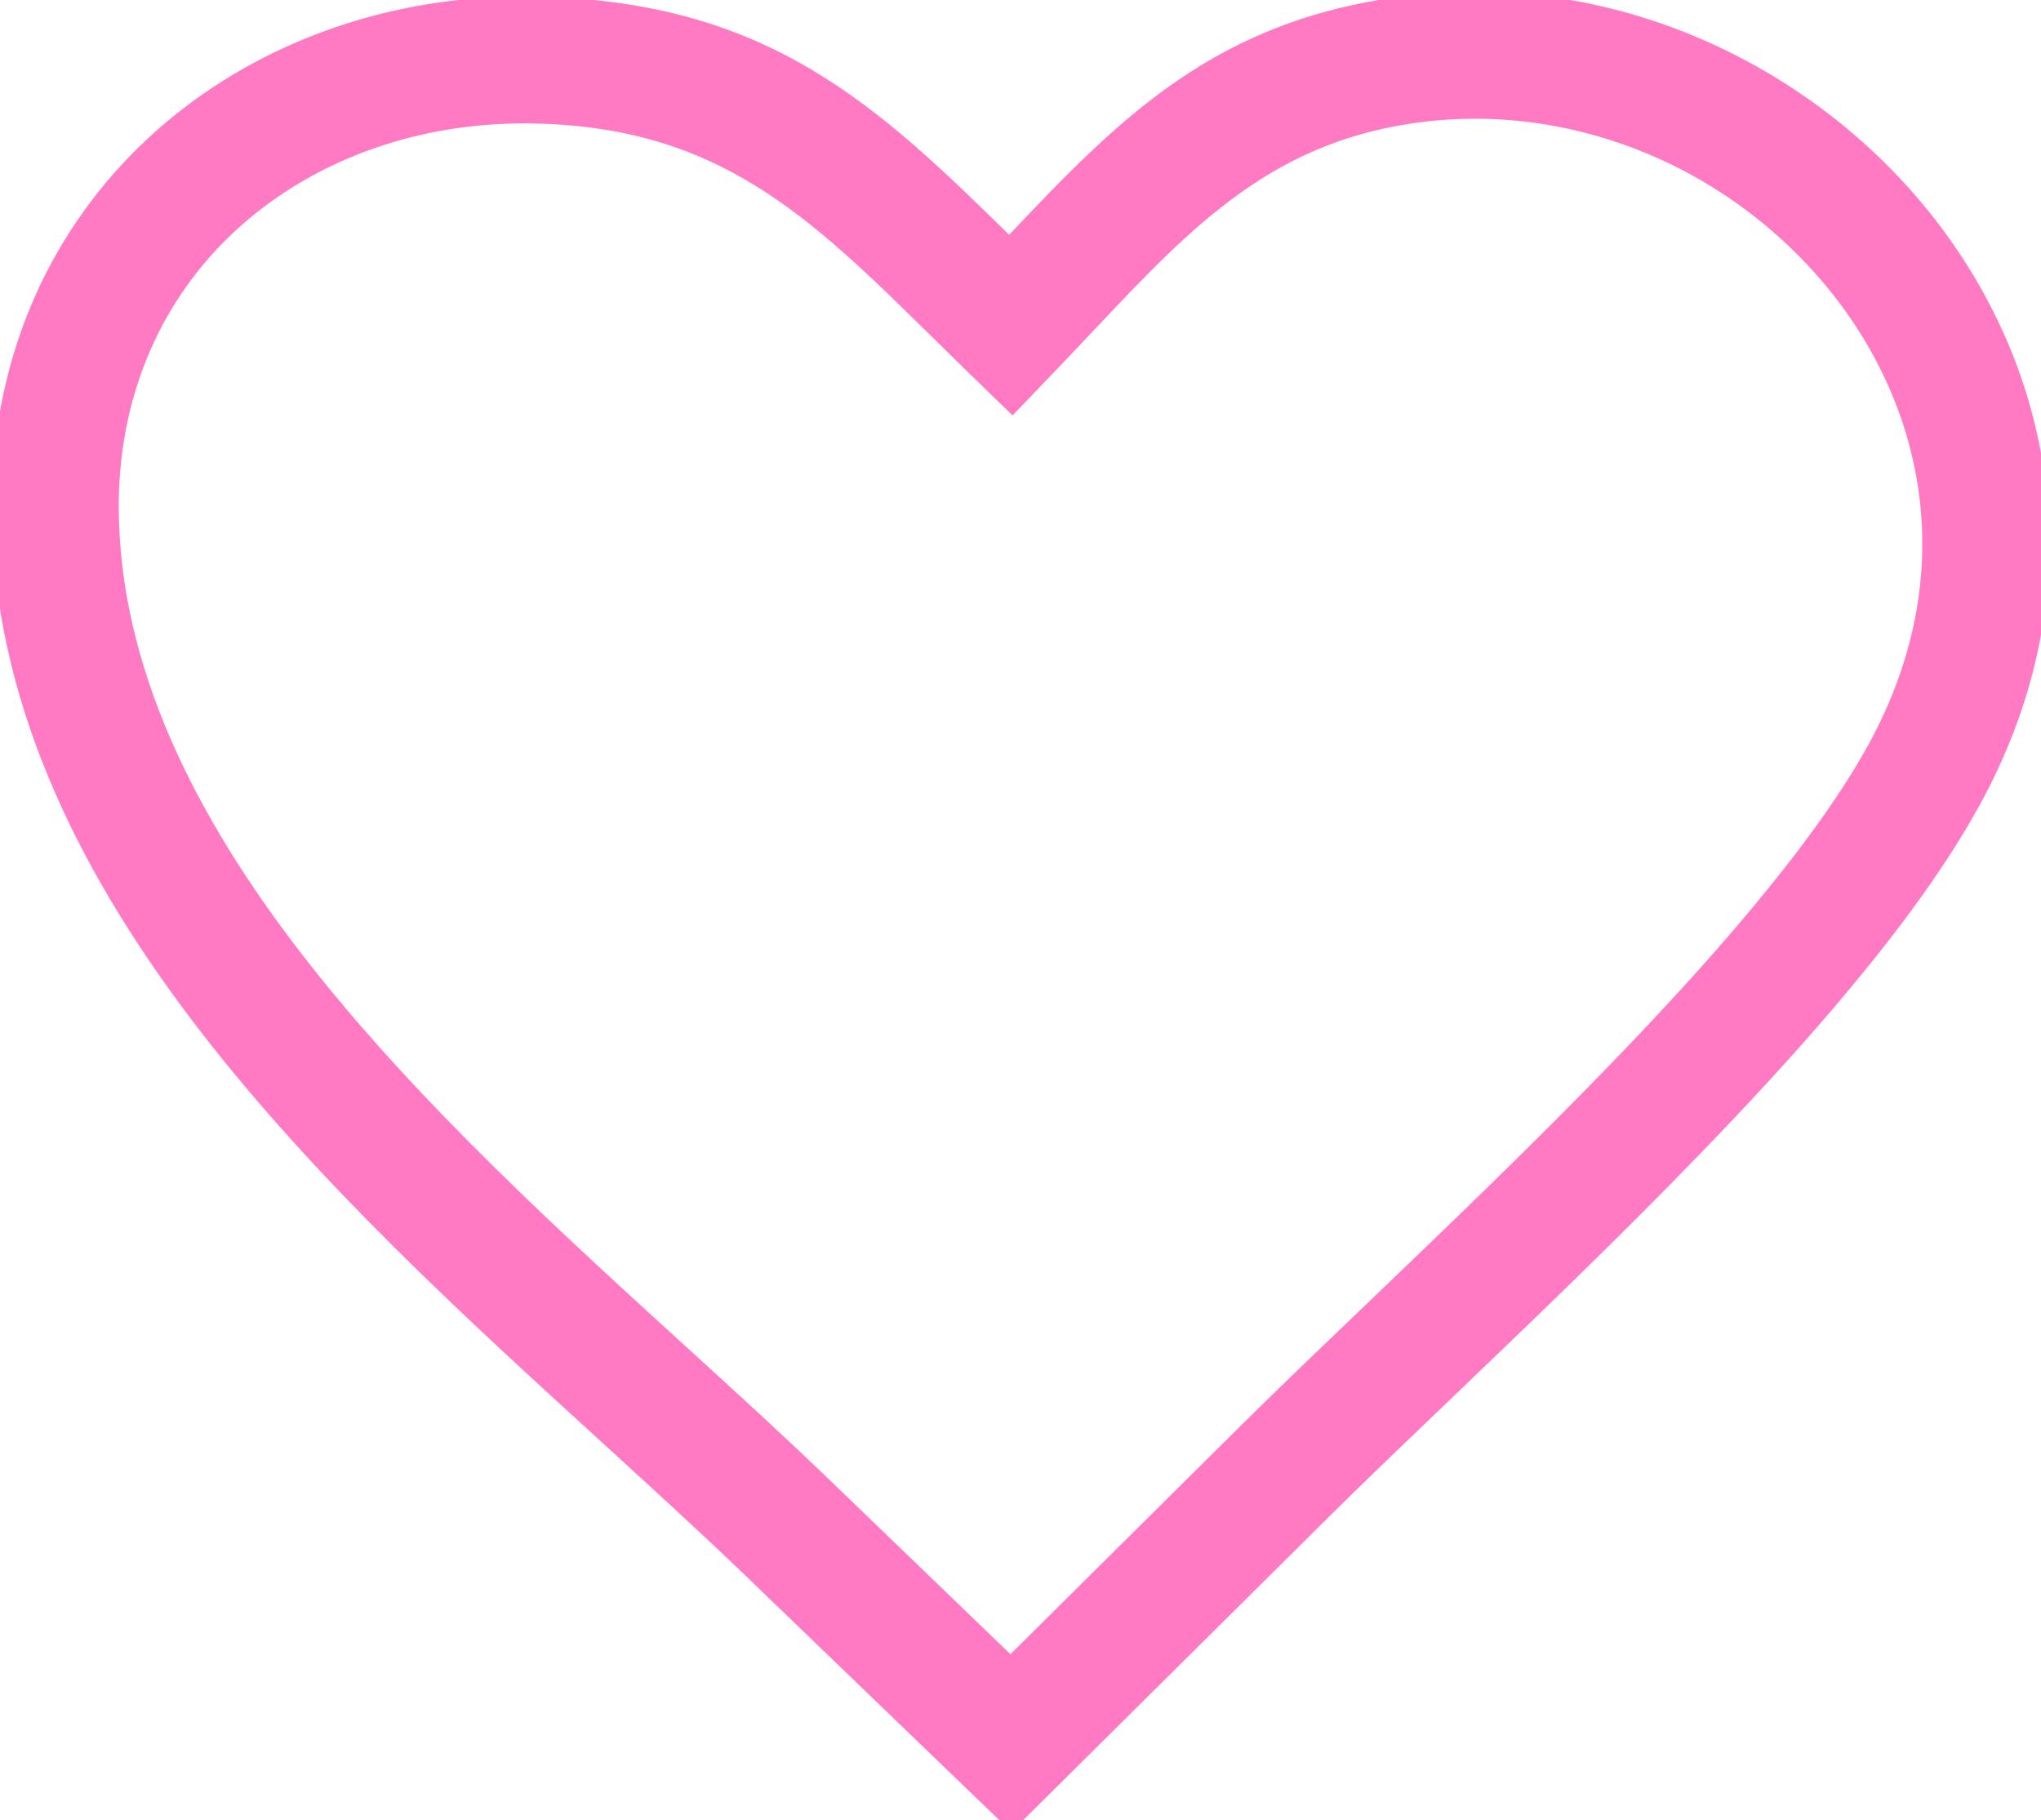 <?xml version="1.0"?>
<svg width="122.88" height="109.57" xmlns="http://www.w3.org/2000/svg" xmlns:svg="http://www.w3.org/2000/svg" enable-background="new 0 0 122.88 109.57" version="1.1" xml:space="preserve">
 <g class="layer">
  <title>Layer 1</title>
  <g id="svg_1">
   <path d="m65.46,19.57c-0.68,0.72 -1.36,1.45 -2.2,2.32l-2.31,2.41l-2.4,-2.33c-0.71,-0.69 -1.43,-1.4 -2.13,-2.09c-7.42,-7.3 -13.01,-12.8 -24.52,-12.95c-0.45,-0.01 -0.93,0 -1.43,0.02c-6.44,0.23 -12.38,2.6 -16.72,6.65c-4.28,4 -7.01,9.67 -7.1,16.57c-0.01,0.43 0,0.88 0.02,1.37c0.69,19.27 19.13,36.08 34.42,50.01c2.95,2.69 5.78,5.27 8.49,7.88l11.26,10.85l14.15,-14.04c2.28,-2.26 4.86,-4.73 7.62,-7.37c4.69,-4.5 9.91,-9.49 14.77,-14.52c3.49,-3.61 6.8,-7.24 9.61,-10.73c2.76,-3.42 5.02,-6.67 6.47,-9.57c2.38,-4.76 3.13,-9.52 2.62,-13.97c-0.5,-4.39 -2.23,-8.49 -4.82,-11.99c-2.63,-3.55 -6.13,-6.49 -10.14,-8.5c-4.62,-2.3 -9.91,-3.39 -15.32,-2.77c-9.33,1.08 -14.3,6.35 -20.34,12.75l0,0zm-4.69,-4.72c6.9,-7.31 12.63,-13.3 24.27,-14.63c6.72,-0.77 13.3,0.57 19.03,3.45c4.95,2.48 9.27,6.1 12.51,10.47c3.27,4.42 5.46,9.61 6.1,15.19c0.65,5.66 -0.29,11.69 -3.3,17.69c-1.7,3.39 -4.22,7.03 -7.23,10.76c-2.95,3.66 -6.39,7.44 -10,11.17c-4.95,5.13 -10.21,10.17 -14.95,14.71c-2.77,2.65 -5.36,5.13 -7.54,7.29l-16.46,16.33l-2.31,2.29l-2.34,-2.25l-13.6,-13.1c-2.49,-2.39 -5.37,-5.02 -8.36,-7.75c-16.21,-14.79 -35.78,-32.62 -36.57,-54.7c-0.02,-0.54 -0.02,-1.1 -0.02,-1.68c0.12,-8.86 3.66,-16.18 9.21,-21.36c5.5,-5.13 12.97,-8.13 21.01,-8.42c0.55,-0.02 1.13,-0.03 1.74,-0.02c14.04,0.19 20.46,6.34 28.81,14.56l0,0z" fill="#ff7ac3" id="svg_2" stroke="#ff7ac3"/>
  </g>
 </g>
</svg>